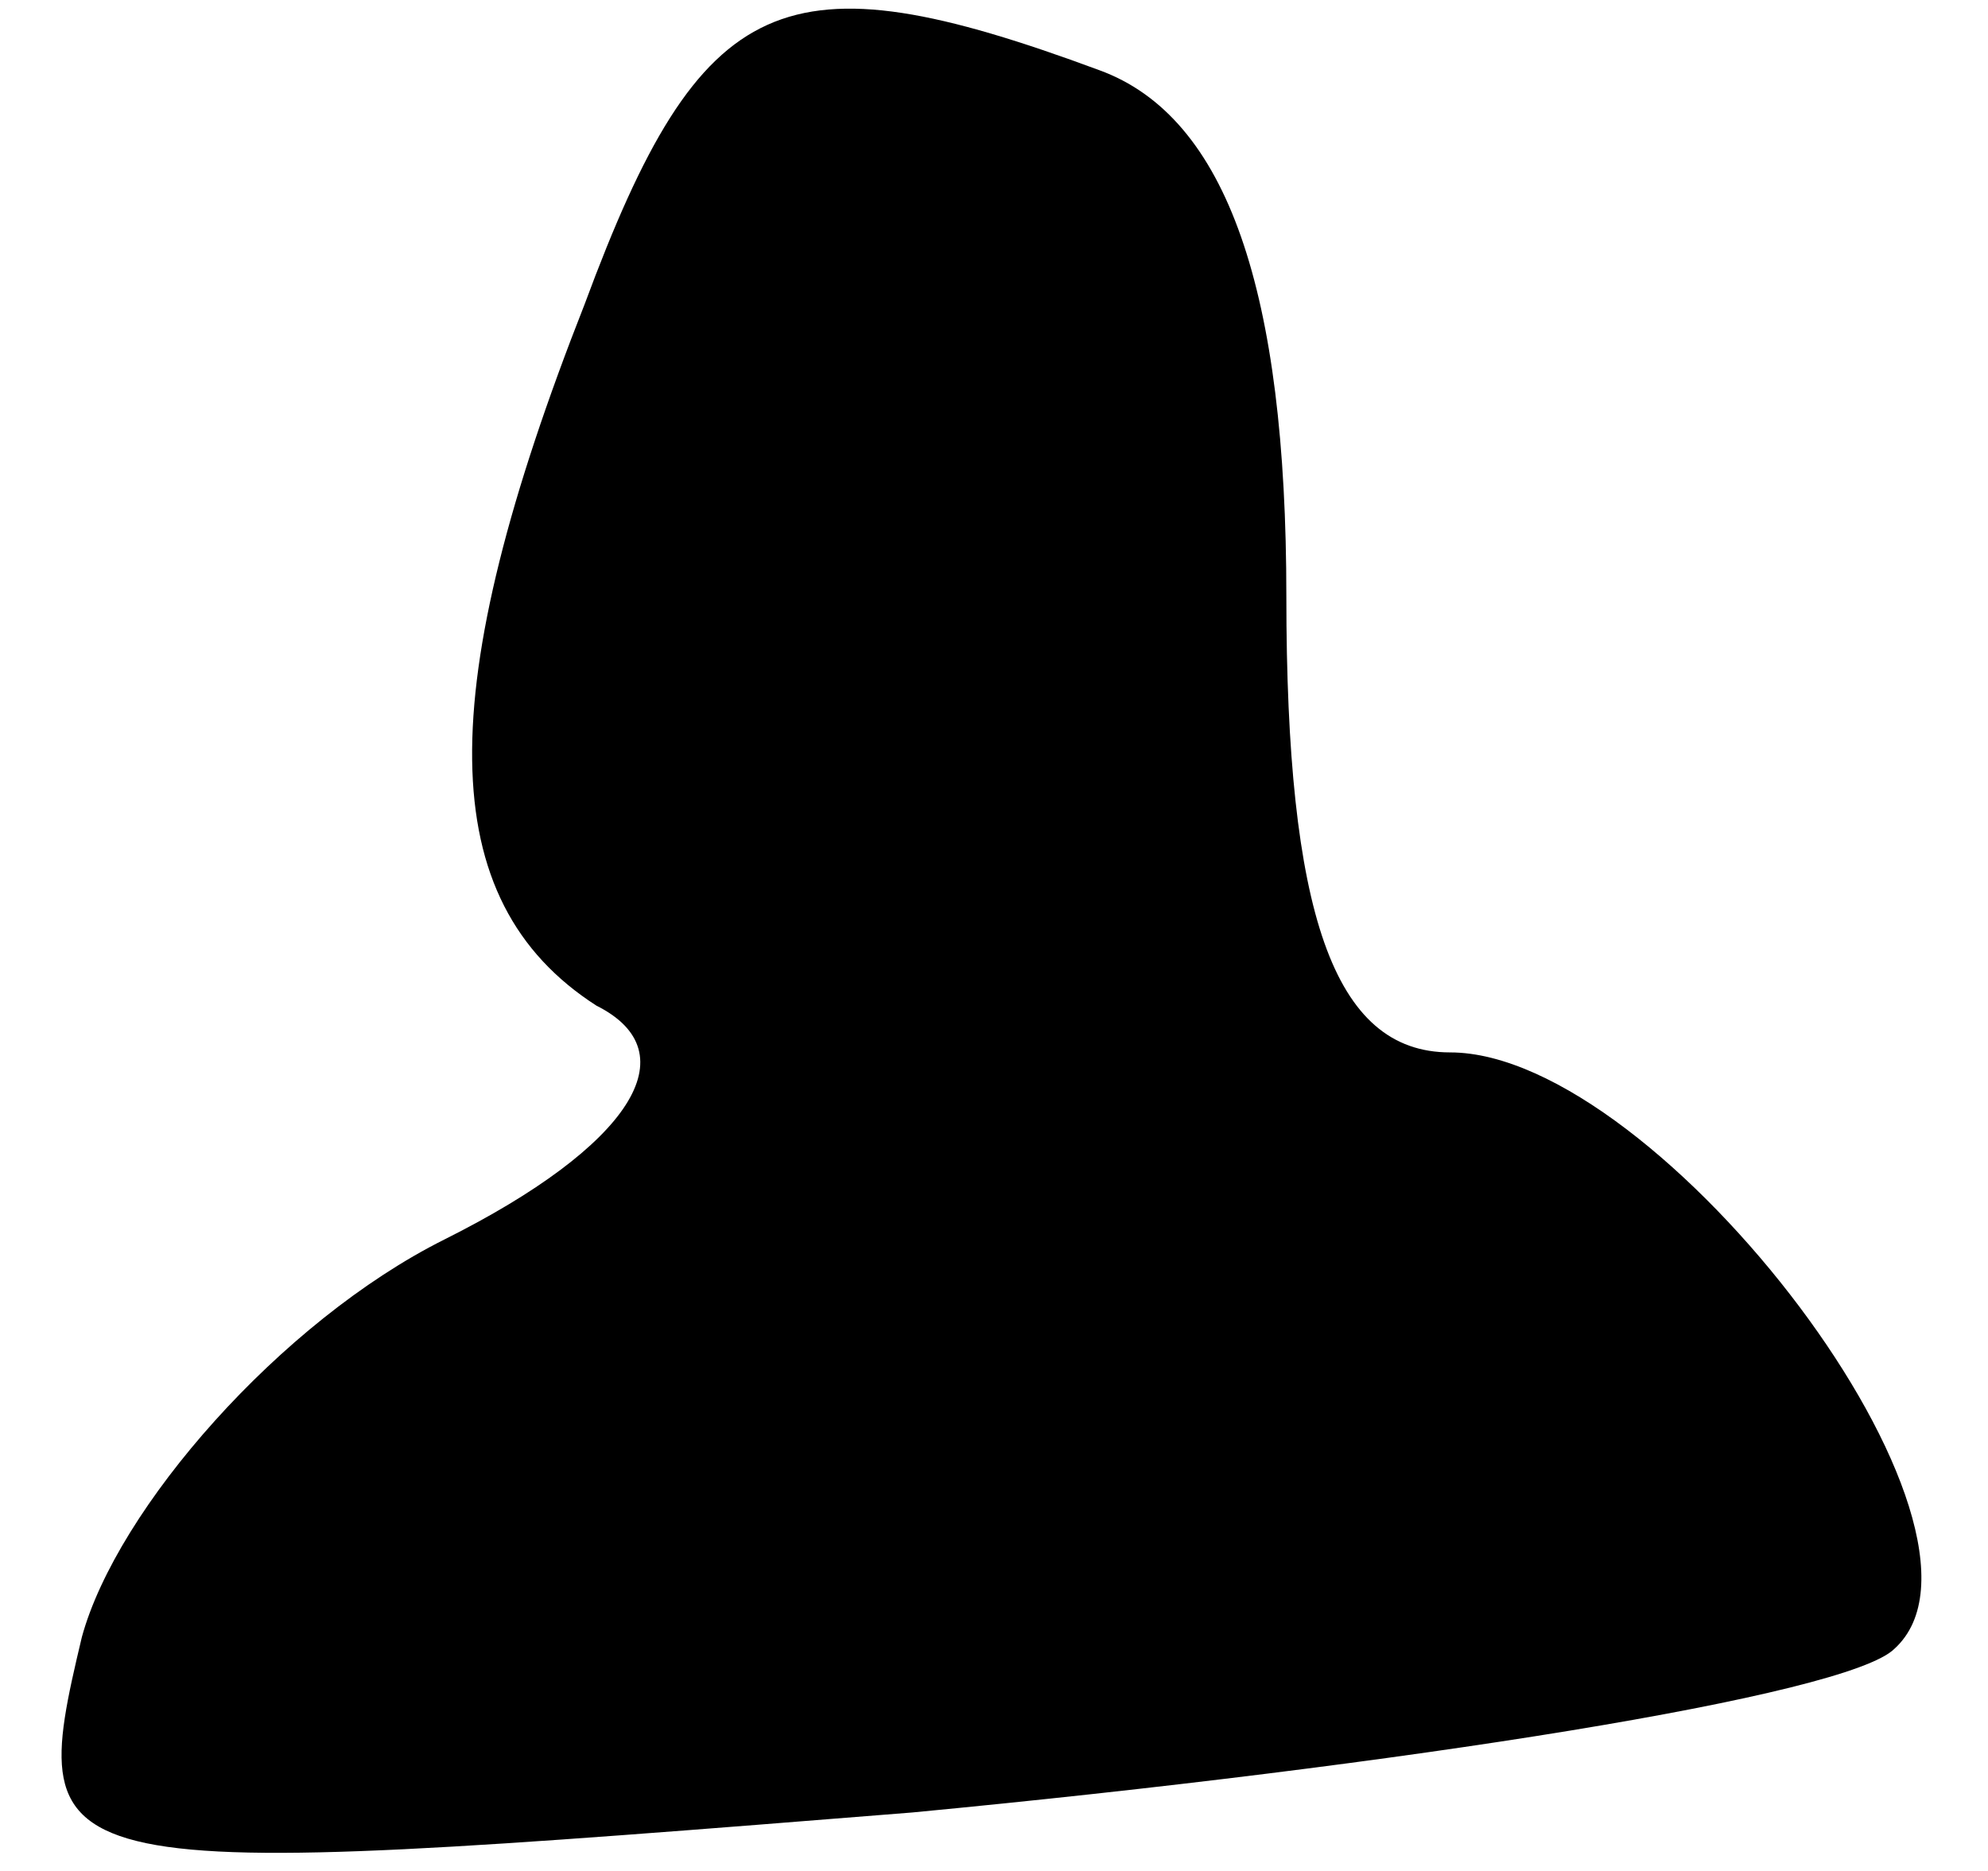 <?xml version="1.0" standalone="no"?>
<!DOCTYPE svg PUBLIC "-//W3C//DTD SVG 20010904//EN"
 "http://www.w3.org/TR/2001/REC-SVG-20010904/DTD/svg10.dtd">
<svg version="1.0" xmlns="http://www.w3.org/2000/svg"
 width="17pt" height="16pt" viewBox="0 0 17 16"
 preserveAspectRatio="xMidYMid meet">
<g transform="translate(0,16) scale(0.1,-0.1)"
fill="#000000" stroke="none">
<path fill="#000000" stroke="none" d="M50 134 c-13 -33 -13 -51 1 -60 8 -4 3
-12 -13 -20 -14 -7 -28 -23 -31 -34 -5 -21 -4 -21 71 -15 42 4 80 10 84 14 11
10 -20 51 -38 51 -10 0 -14 12 -14 39 0 26 -5 41 -16 45 -27 10 -34 7 -44 -20z"/>
</g>
</svg>
